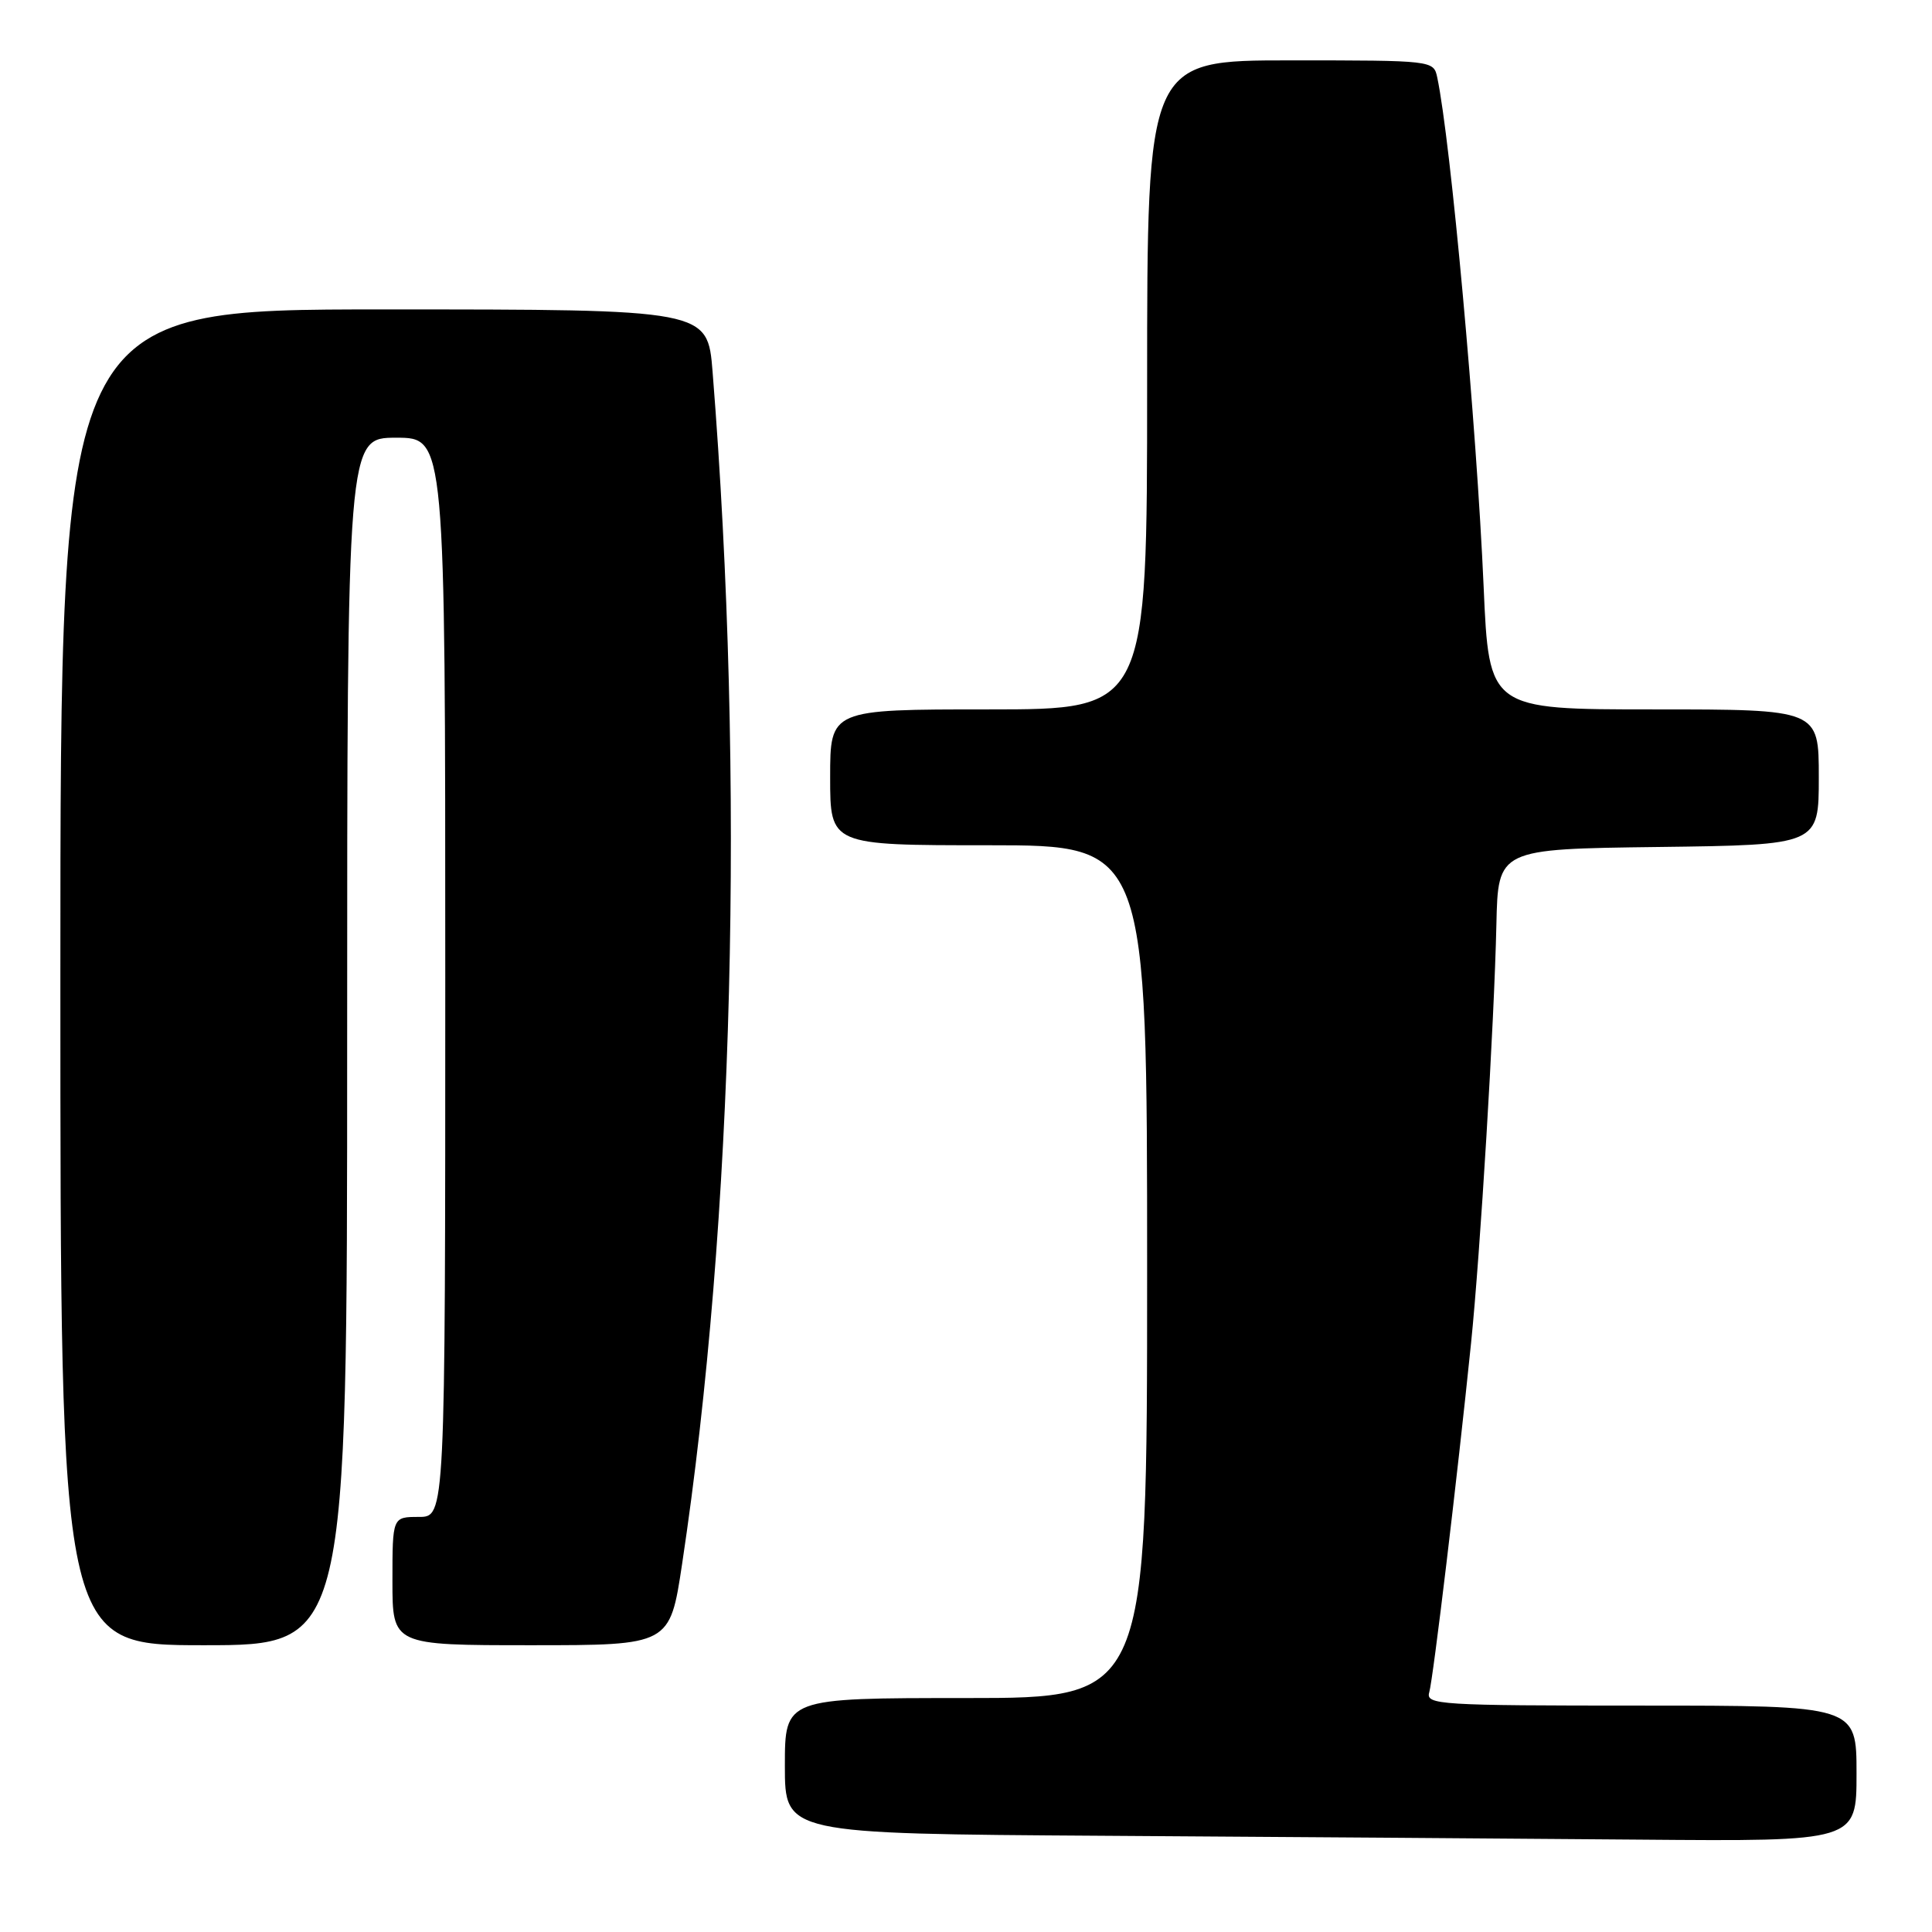 <?xml version="1.0" encoding="UTF-8" standalone="no"?>
<!DOCTYPE svg PUBLIC "-//W3C//DTD SVG 1.1//EN" "http://www.w3.org/Graphics/SVG/1.1/DTD/svg11.dtd" >
<svg xmlns="http://www.w3.org/2000/svg" xmlns:xlink="http://www.w3.org/1999/xlink" version="1.1" viewBox="0 0 256 256">
 <g >
 <path fill="currentColor"
d=" M 246.00 235.00 C 246.00 226.00 246.00 226.00 217.43 226.00 C 190.70 226.00 188.90 225.89 189.38 224.25 C 189.90 222.49 193.10 195.78 194.92 178.00 C 196.15 165.99 197.99 135.59 198.28 122.50 C 198.50 112.50 198.50 112.50 219.75 112.23 C 241.00 111.96 241.00 111.96 241.00 102.98 C 241.00 94.00 241.00 94.00 219.15 94.00 C 197.30 94.00 197.30 94.00 196.59 77.75 C 195.65 56.32 192.23 18.69 190.44 10.25 C 189.96 8.01 189.86 8.00 170.98 8.00 C 152.00 8.00 152.00 8.00 152.00 51.00 C 152.00 94.00 152.00 94.00 131.00 94.00 C 110.00 94.00 110.00 94.00 110.00 103.00 C 110.00 112.00 110.00 112.00 131.00 112.00 C 152.00 112.00 152.00 112.00 152.00 168.50 C 152.00 225.00 152.00 225.00 128.00 225.00 C 104.00 225.00 104.00 225.00 104.00 233.99 C 104.00 242.98 104.00 242.98 146.25 243.25 C 169.49 243.40 201.44 243.63 217.25 243.76 C 246.00 244.00 246.00 244.00 246.00 235.00 Z  M 46.00 138.00 C 46.00 58.00 46.00 58.00 52.50 58.00 C 59.00 58.00 59.00 58.00 59.00 129.50 C 59.00 201.00 59.00 201.00 55.50 201.00 C 52.00 201.00 52.00 201.00 52.00 209.50 C 52.00 218.00 52.00 218.00 70.38 218.00 C 88.76 218.00 88.76 218.00 90.38 207.25 C 97.24 161.72 98.73 103.36 94.42 49.25 C 93.76 41.00 93.76 41.00 50.88 41.00 C 8.00 41.00 8.00 41.00 8.00 129.50 C 8.00 218.00 8.00 218.00 27.00 218.00 C 46.00 218.00 46.00 218.00 46.00 138.00 Z "/>
</g>
</svg>